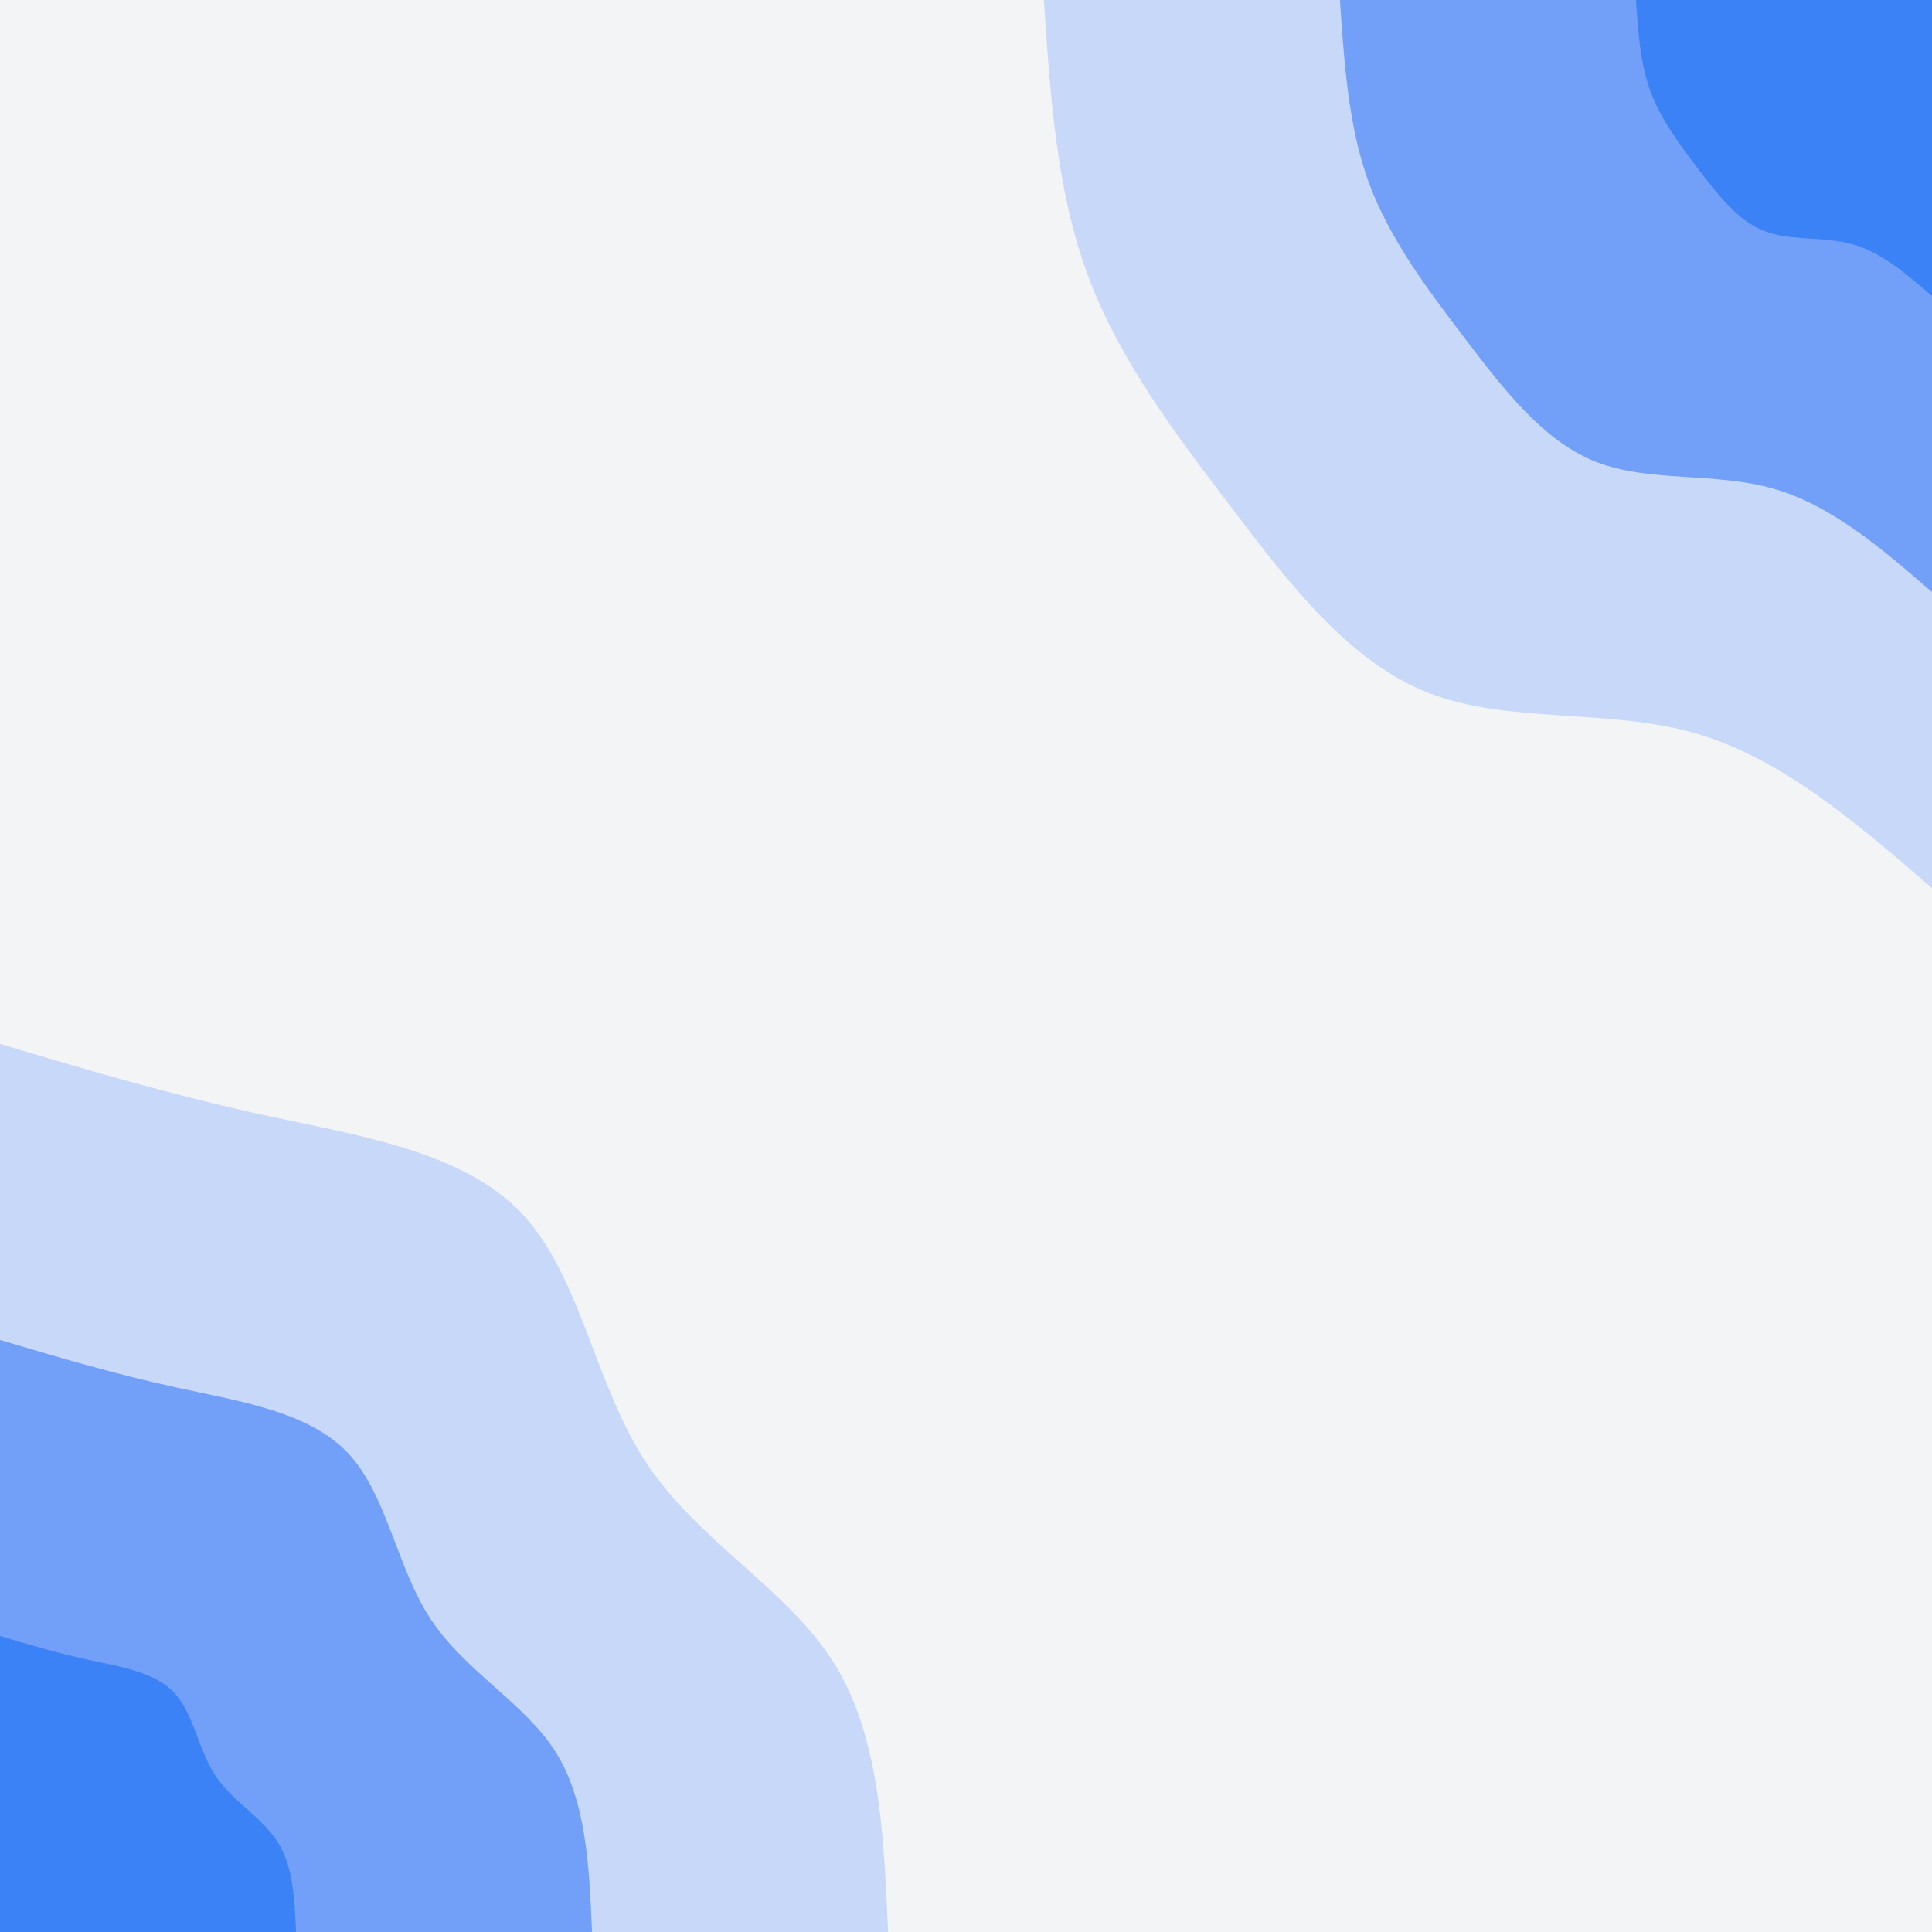 <svg preserveAspectRatio="none" id="visual" viewBox="0 0 900 900" width="900" height="900" xmlns="http://www.w3.org/2000/svg" xmlns:xlink="http://www.w3.org/1999/xlink" version="1.1"><rect x="0" y="0" width="900" height="900" fill="#f3f4f6"></rect><defs><linearGradient id="grad1_0" x1="0%" y1="0%" x2="100%" y2="100%"><stop offset="30%" stop-color="#3b82f6" stop-opacity="1"></stop><stop offset="70%" stop-color="#3b82f6" stop-opacity="1"></stop></linearGradient></defs><defs><linearGradient id="grad1_1" x1="0%" y1="0%" x2="100%" y2="100%"><stop offset="30%" stop-color="#3b82f6" stop-opacity="1"></stop><stop offset="70%" stop-color="#9ebbf9" stop-opacity="1"></stop></linearGradient></defs><defs><linearGradient id="grad1_2" x1="0%" y1="0%" x2="100%" y2="100%"><stop offset="30%" stop-color="#f3f4f6" stop-opacity="1"></stop><stop offset="70%" stop-color="#9ebbf9" stop-opacity="1"></stop></linearGradient></defs><defs><linearGradient id="grad2_0" x1="0%" y1="0%" x2="100%" y2="100%"><stop offset="30%" stop-color="#3b82f6" stop-opacity="1"></stop><stop offset="70%" stop-color="#3b82f6" stop-opacity="1"></stop></linearGradient></defs><defs><linearGradient id="grad2_1" x1="0%" y1="0%" x2="100%" y2="100%"><stop offset="30%" stop-color="#9ebbf9" stop-opacity="1"></stop><stop offset="70%" stop-color="#3b82f6" stop-opacity="1"></stop></linearGradient></defs><defs><linearGradient id="grad2_2" x1="0%" y1="0%" x2="100%" y2="100%"><stop offset="30%" stop-color="#9ebbf9" stop-opacity="1"></stop><stop offset="70%" stop-color="#f3f4f6" stop-opacity="1"></stop></linearGradient></defs><g transform="translate(900, 0)"><path d="M0 413.7C-35.2 383.3 -70.3 352.9 -110.9 341.4C-151.6 329.9 -197.6 337.2 -234.5 322.8C-271.4 308.4 -299.2 272.2 -326 236.9C-352.9 201.6 -378.9 167.2 -393.4 127.8C-407.9 88.5 -410.8 44.2 -413.7 0L0 0Z" fill="#c8d8f8"></path><path d="M0 275.8C-23.4 255.5 -46.9 235.3 -74 227.6C-101 219.9 -131.8 224.8 -156.4 215.2C-181 205.6 -199.4 181.5 -217.4 157.9C-235.3 134.4 -252.6 111.4 -262.3 85.2C-271.9 59 -273.8 29.5 -275.8 0L0 0Z" fill="#729ff8"></path><path d="M0 137.9C-11.7 127.8 -23.4 117.6 -37 113.8C-50.5 110 -65.9 112.4 -78.2 107.6C-90.5 102.8 -99.7 90.7 -108.7 79C-117.6 67.2 -126.3 55.7 -131.1 42.6C-136 29.5 -136.9 14.7 -137.9 0L0 0Z" fill="#3b82f6"></path></g><g transform="translate(0, 900)"><path d="M0 -413.7C39.8 -401.8 79.6 -390 123.6 -380.4C167.6 -370.9 215.8 -363.6 243.1 -334.7C270.5 -305.7 277 -255 301 -218.7C324.9 -182.3 366.3 -160.1 388 -126.1C409.7 -92 411.7 -46 413.7 0L0 0Z" fill="#c8d8f8"></path><path d="M0 -275.8C26.5 -267.9 53.1 -260 82.4 -253.6C111.7 -247.2 143.9 -242.4 162.1 -223.1C180.3 -203.8 184.7 -170 200.6 -145.8C216.6 -121.5 244.2 -106.8 258.7 -84.1C273.1 -61.3 274.5 -30.7 275.8 0L0 0Z" fill="#729ff8"></path><path d="M0 -137.9C13.3 -133.9 26.5 -130 41.2 -126.8C55.9 -123.6 71.9 -121.2 81 -111.6C90.2 -101.9 92.3 -85 100.3 -72.9C108.3 -60.8 122.1 -53.4 129.3 -42C136.6 -30.7 137.2 -15.3 137.9 0L0 0Z" fill="#3b82f6"></path></g></svg>
